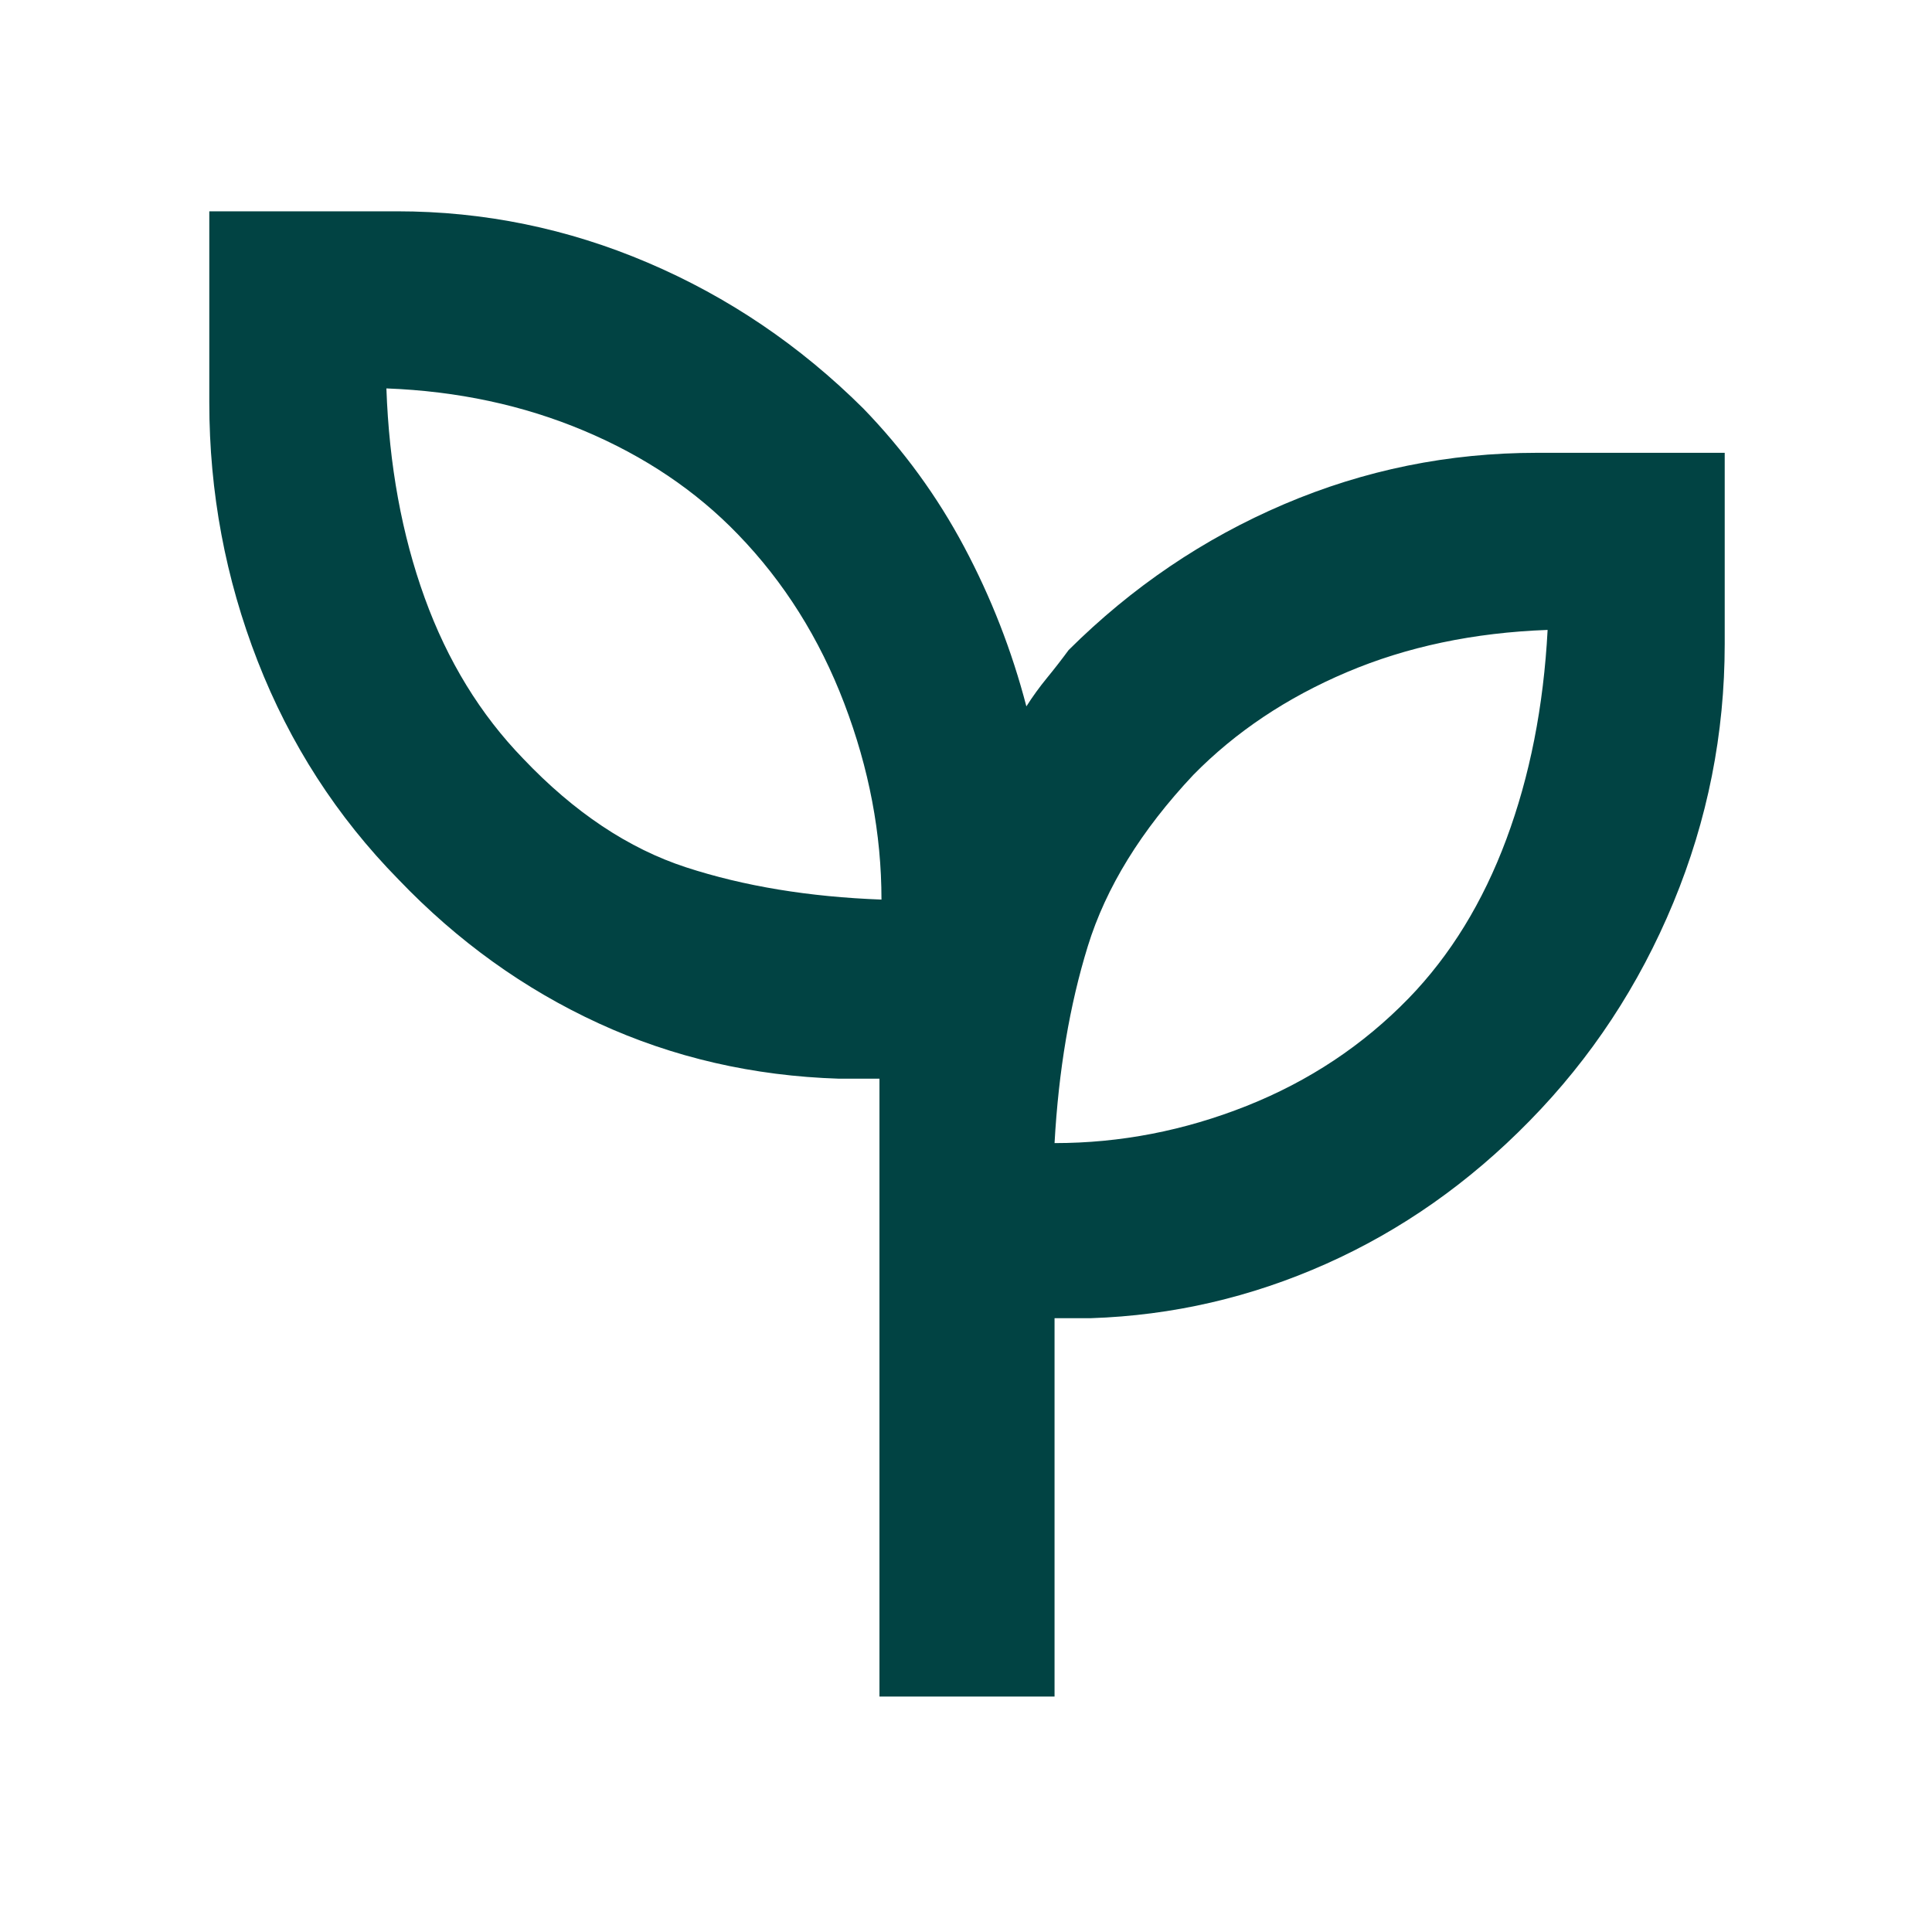 <svg xmlns="http://www.w3.org/2000/svg" height="48" viewBox="0 -960 960 960" width="48"><path d="M437-117v-307h-20q-64-2-119.5-27.5T198-523q-45.903-46.775-69.952-108.442Q104-693.108 104-760v-95h93.322q64.744 0 124.616 25.543Q381.81-803.915 429-757q30 31 50.106 68.776Q499.212-650.448 510-609q4.657-7.337 10.245-14.15Q525.833-629.963 531-637q47.181-46.915 107.04-72.457Q697.899-735 763.667-735H857v95q0 66.892-25.543 128.558Q805.915-449.775 760-403q-45 46-101.061 71Q602.878-307 542-305h-18v188h-87Zm1-396q0-49-18.5-97.5t-52.816-83.971q-31.316-32.472-76.5-51.5Q245-765 192-767q2 57 19 104t49 80q38 40 81 54t97 16Zm86 121q49 0 95.5-18.5T700-464q31-32 48.5-79T769-647q-55 2-99.803 21.021Q624.393-606.958 593-575q-38.971 41.408-52.486 85.21Q527-445.988 524-392Zm0 0Zm-86-121Z" fill="#014343"/></svg>